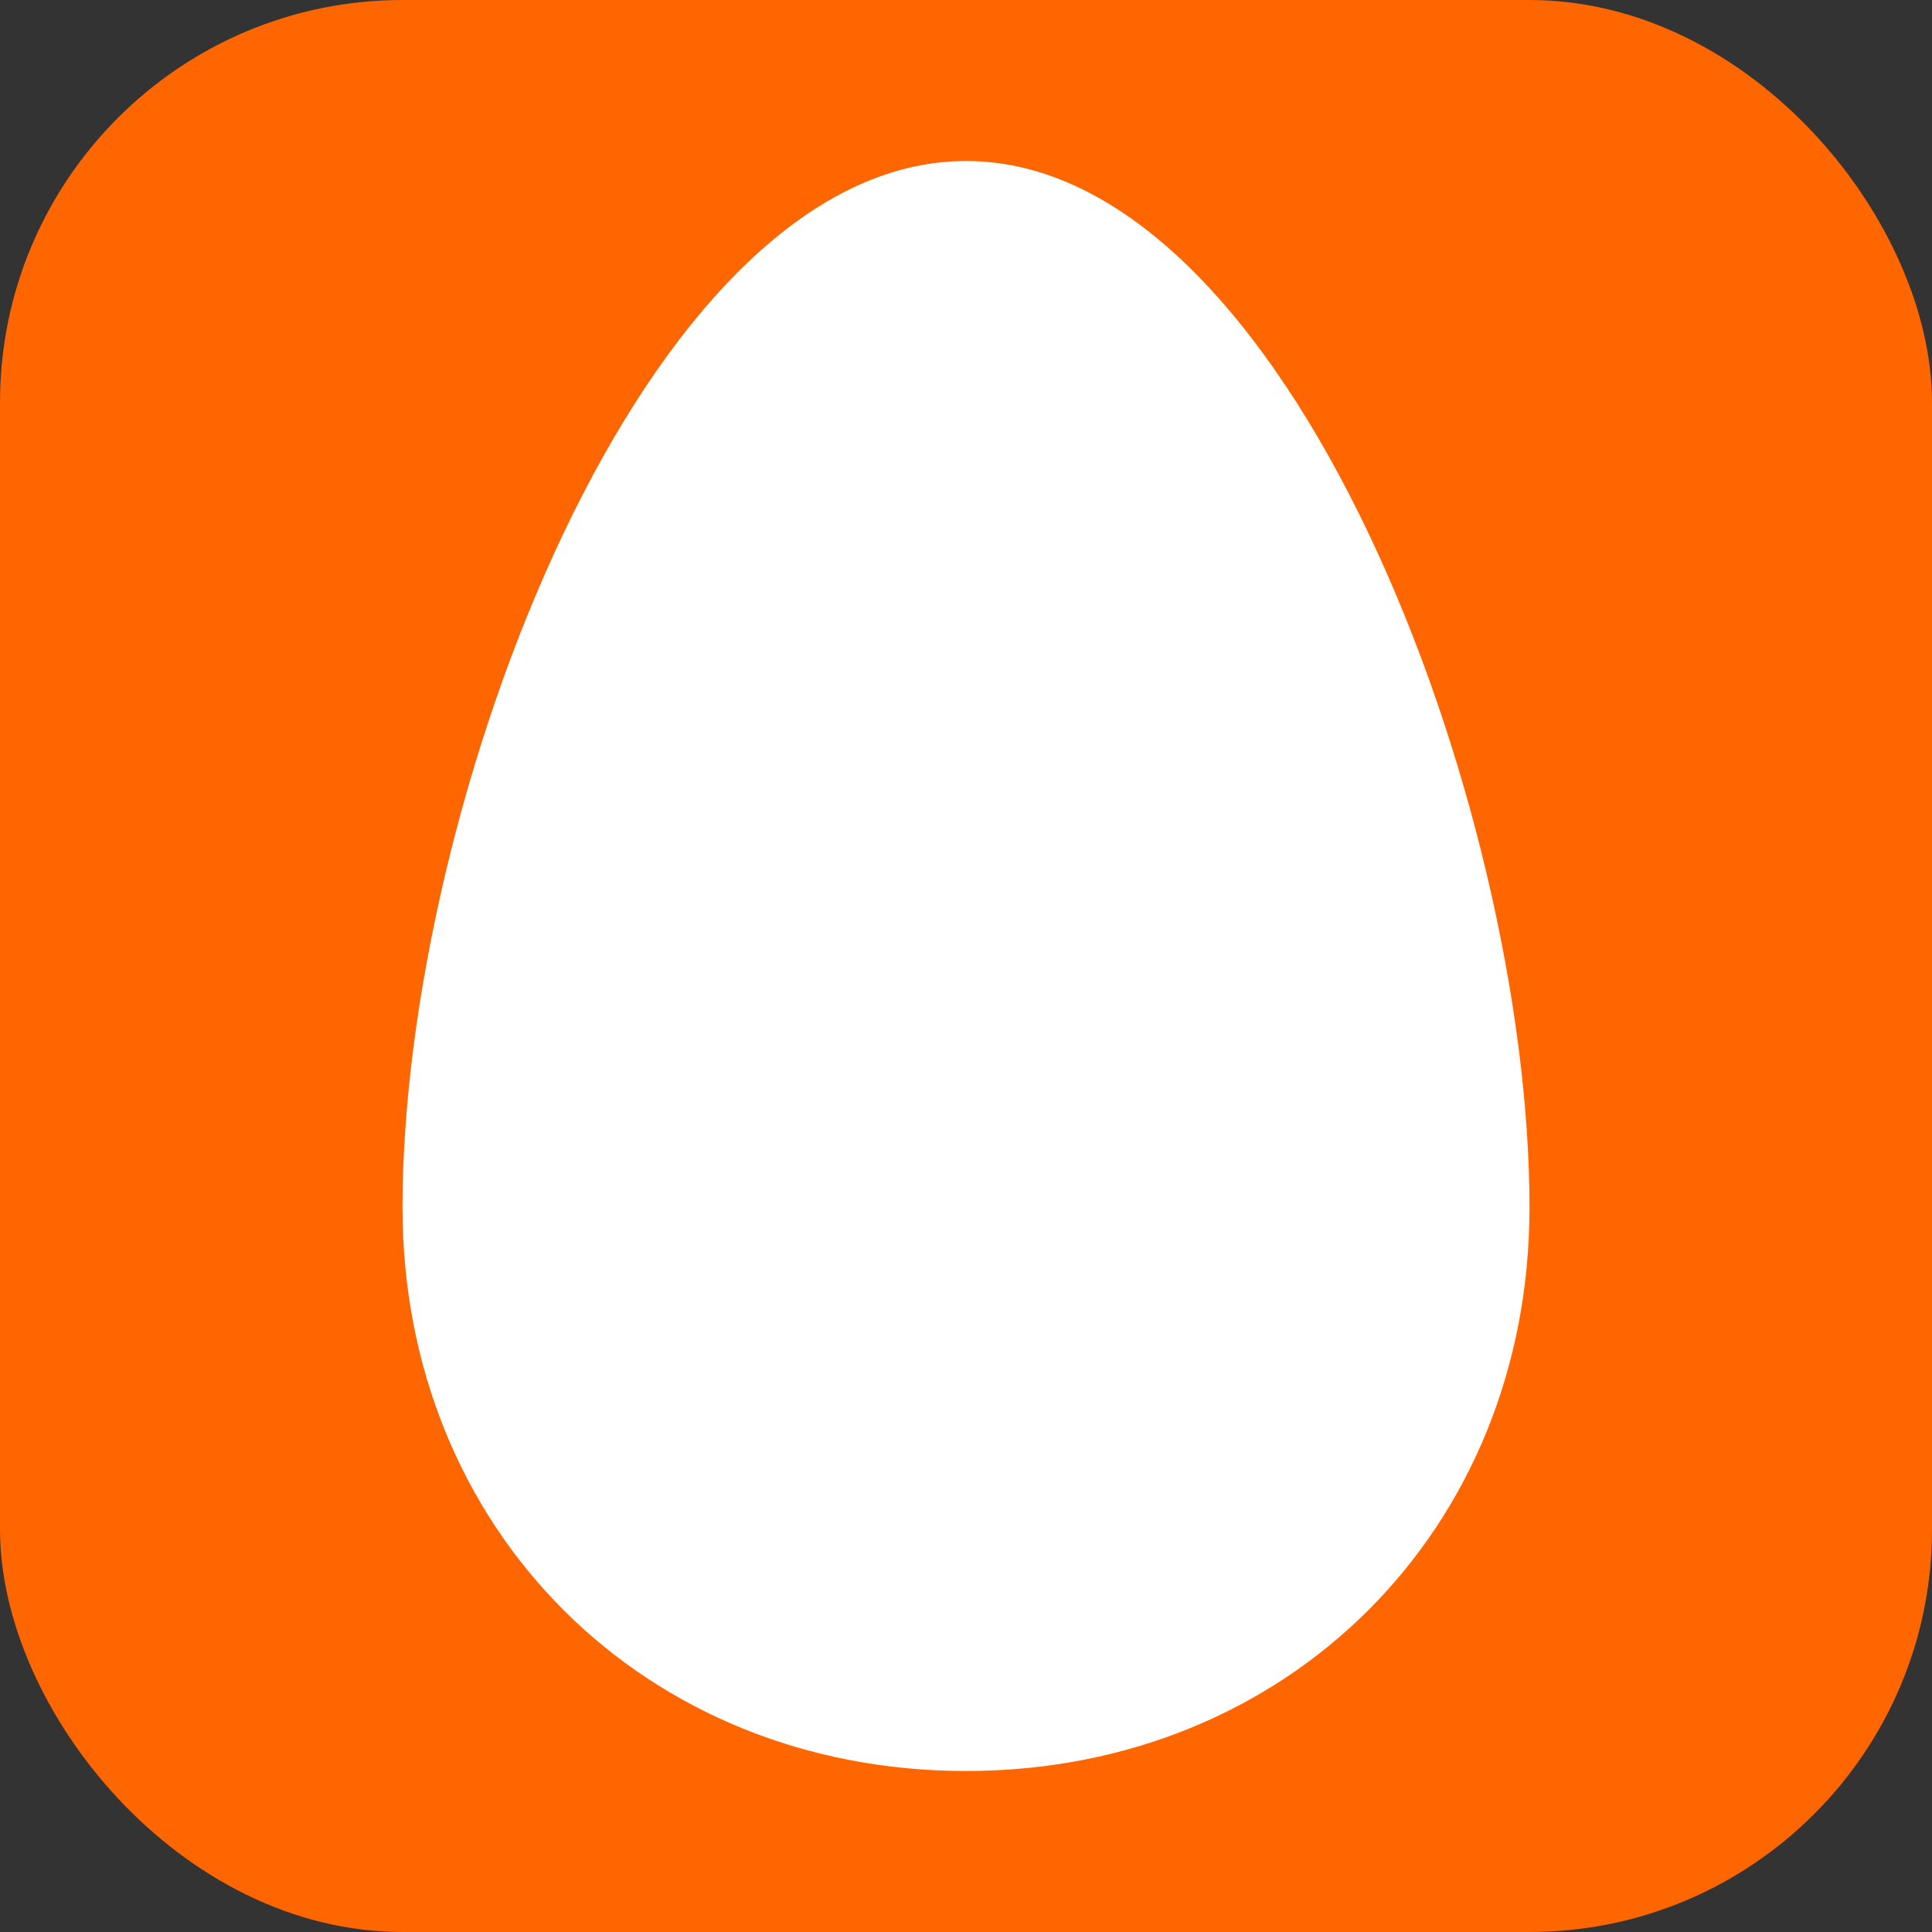 <svg xmlns="http://www.w3.org/2000/svg" width="24" height="24">
  <rect width="100%" height="100%" fill="#333333" stroke="none"/>
  <rect width="24" height="24" ry="5" fill="#f60"/>
  <path d="M12 22c-4 0-7-3-7-7 0-5 3-13 7-13s7 8 7 13c0 4-3 7-7 7z" fill="#fff"/>
</svg>
